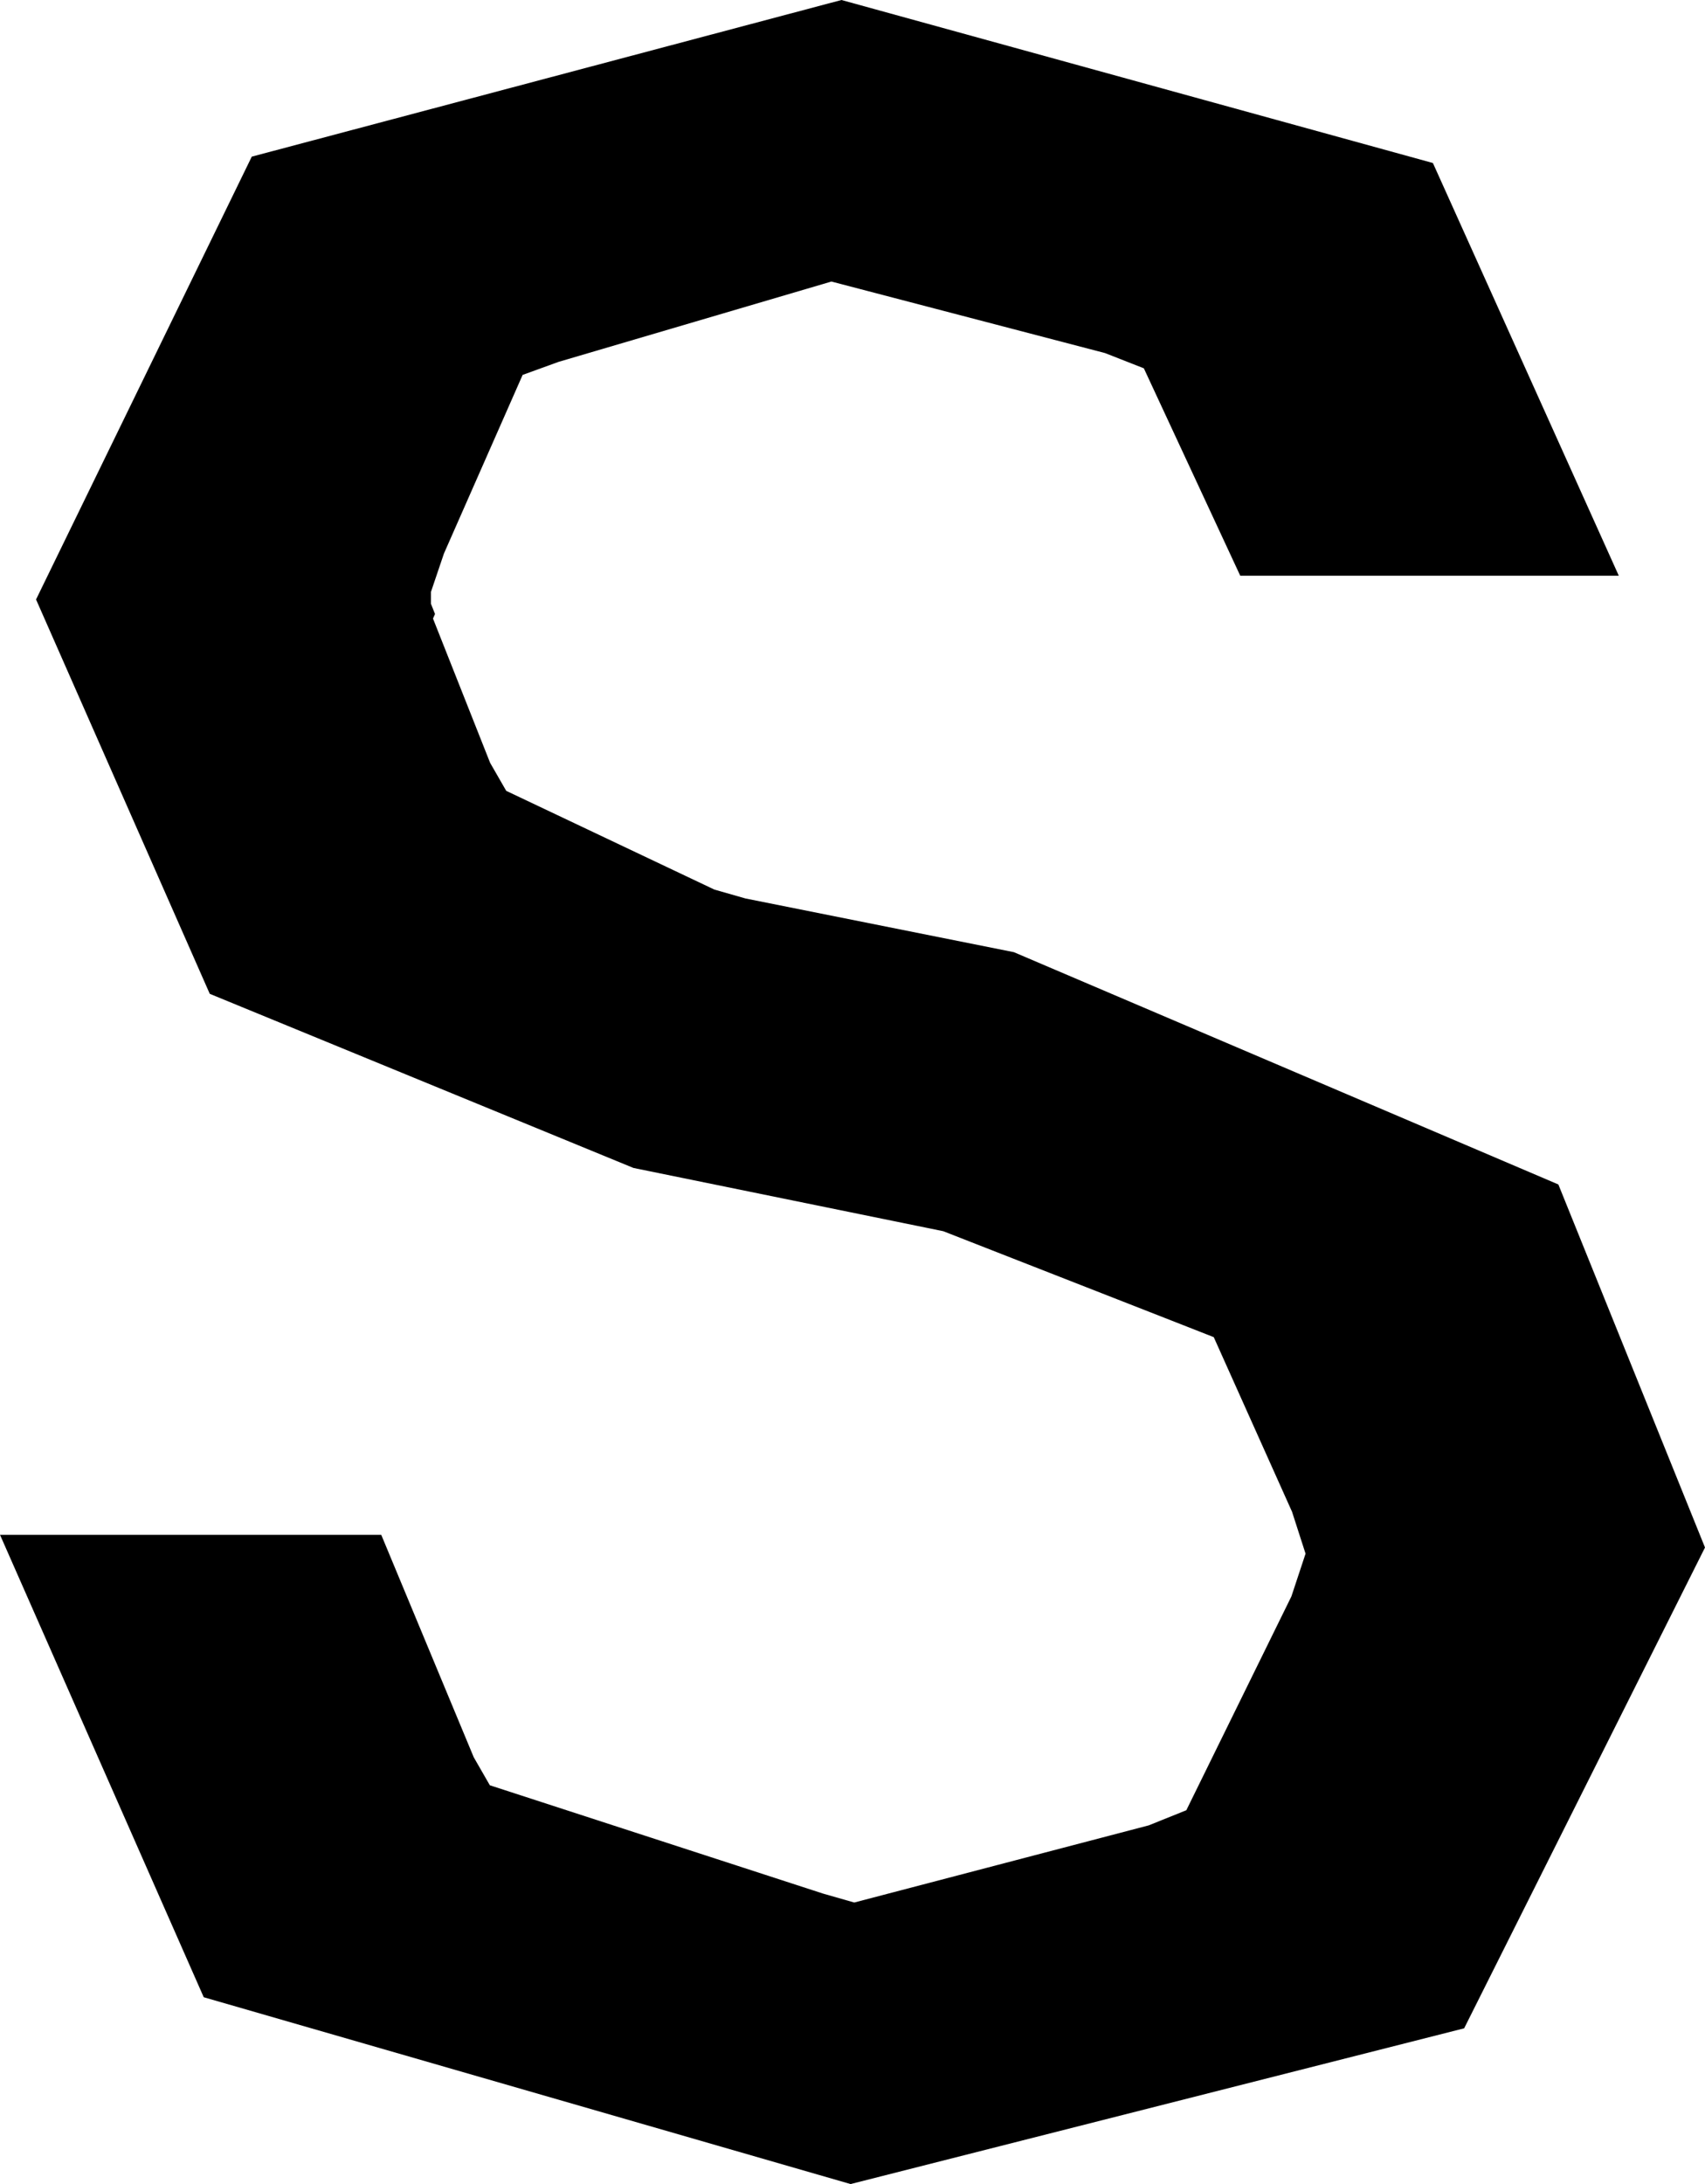 <svg xmlns="http://www.w3.org/2000/svg" viewBox="3.152 0.144 145.099 185.79">
  <polygon points="63.947,75.817 46.233,67.419 44.863,65.037 40.001,52.763 40.172,52.375 39.824,51.498 39.824,50.505 40.931,47.234 47.629,32.036 50.684,30.928 73.906,24.094 97.196,30.18 100.495,31.475 108.699,49.118 140.914,49.118 125.095,14.011 74.762,0.144 24.578,13.469 6.22,51.139 21.003,84.685 57.06,99.497 83.426,104.878 103.146,112.596 106.445,113.891 113.109,128.749 114.257,132.309 113.053,135.944 104.111,154.134 100.908,155.422 75.85,161.984 73.195,161.225 44.839,152.011 43.469,149.629 35.596,130.704 3.152,130.704 20.49,170.041 75.538,185.934 127.754,172.686 148.251,131.785 135.772,100.902 89.438,81.143 66.602,76.576" />
</svg>
